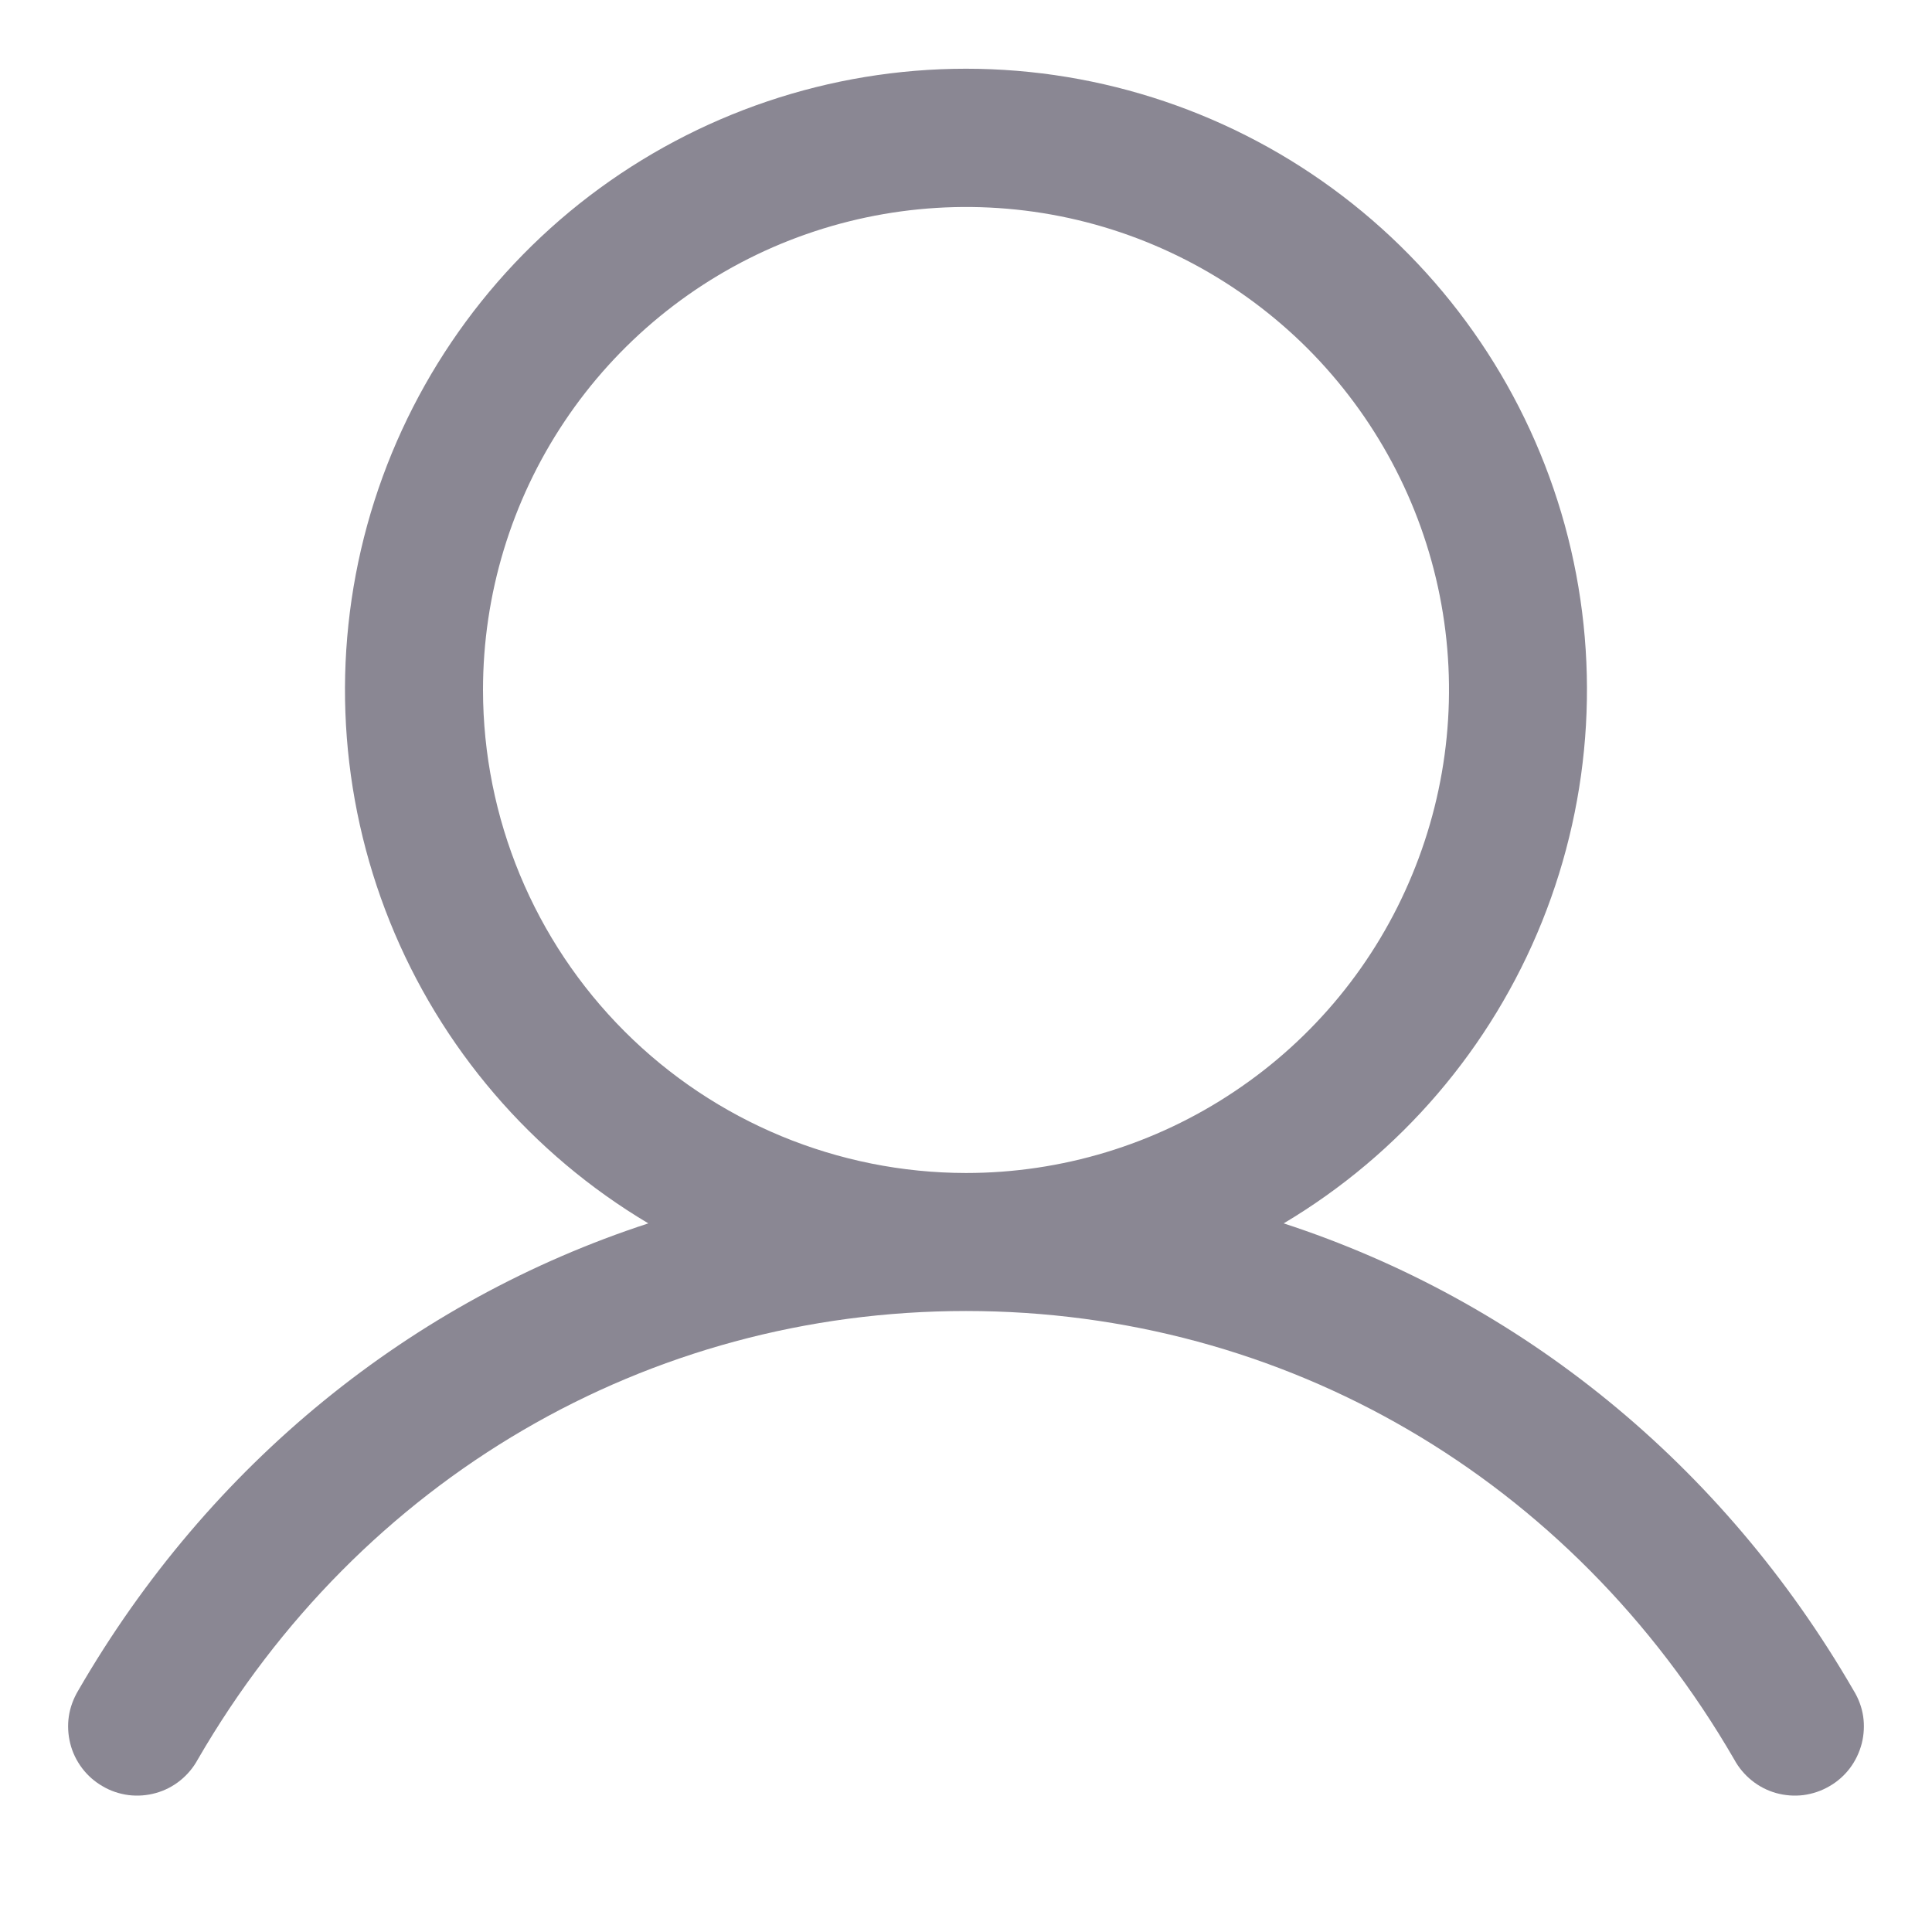 <svg width="14" height="14" viewBox="0 0 14 14" fill="none" xmlns="http://www.w3.org/2000/svg">
<path d="M13.432 12.25C12.48 10.604 11.014 9.424 9.302 8.865C10.149 8.361 10.806 7.593 11.174 6.679C11.542 5.764 11.6 4.755 11.339 3.805C11.077 2.854 10.511 2.016 9.727 1.419C8.944 0.822 7.985 0.498 7 0.498C6.014 0.498 5.056 0.822 4.272 1.419C3.489 2.016 2.923 2.854 2.661 3.805C2.4 4.755 2.457 5.764 2.825 6.679C3.193 7.593 3.851 8.361 4.698 8.865C2.986 9.424 1.519 10.604 0.567 12.25C0.533 12.307 0.509 12.37 0.499 12.436C0.489 12.502 0.493 12.57 0.509 12.634C0.525 12.699 0.555 12.76 0.595 12.813C0.635 12.866 0.686 12.911 0.744 12.944C0.801 12.978 0.865 12.999 0.932 13.008C0.998 13.016 1.065 13.011 1.129 12.993C1.194 12.975 1.254 12.944 1.306 12.902C1.358 12.86 1.401 12.809 1.433 12.75C2.611 10.715 4.692 9.5 7 9.5C9.308 9.5 11.389 10.715 12.567 12.75C12.599 12.809 12.642 12.86 12.694 12.902C12.746 12.944 12.806 12.975 12.87 12.993C12.935 13.011 13.002 13.016 13.068 13.008C13.134 12.999 13.198 12.978 13.256 12.944C13.314 12.911 13.365 12.866 13.405 12.813C13.445 12.76 13.474 12.699 13.491 12.634C13.507 12.57 13.511 12.502 13.501 12.436C13.491 12.37 13.467 12.307 13.432 12.25ZM3.5 5C3.5 4.308 3.705 3.631 4.09 3.055C4.474 2.48 5.021 2.031 5.661 1.766C6.3 1.502 7.004 1.432 7.683 1.567C8.362 1.702 8.985 2.036 9.475 2.525C9.964 3.015 10.298 3.638 10.433 4.317C10.568 4.996 10.498 5.7 10.233 6.339C9.969 6.979 9.52 7.526 8.944 7.91C8.369 8.295 7.692 8.5 7 8.5C6.072 8.499 5.182 8.13 4.526 7.474C3.87 6.818 3.501 5.928 3.5 5Z" fill="#8A8793"/>
</svg>
